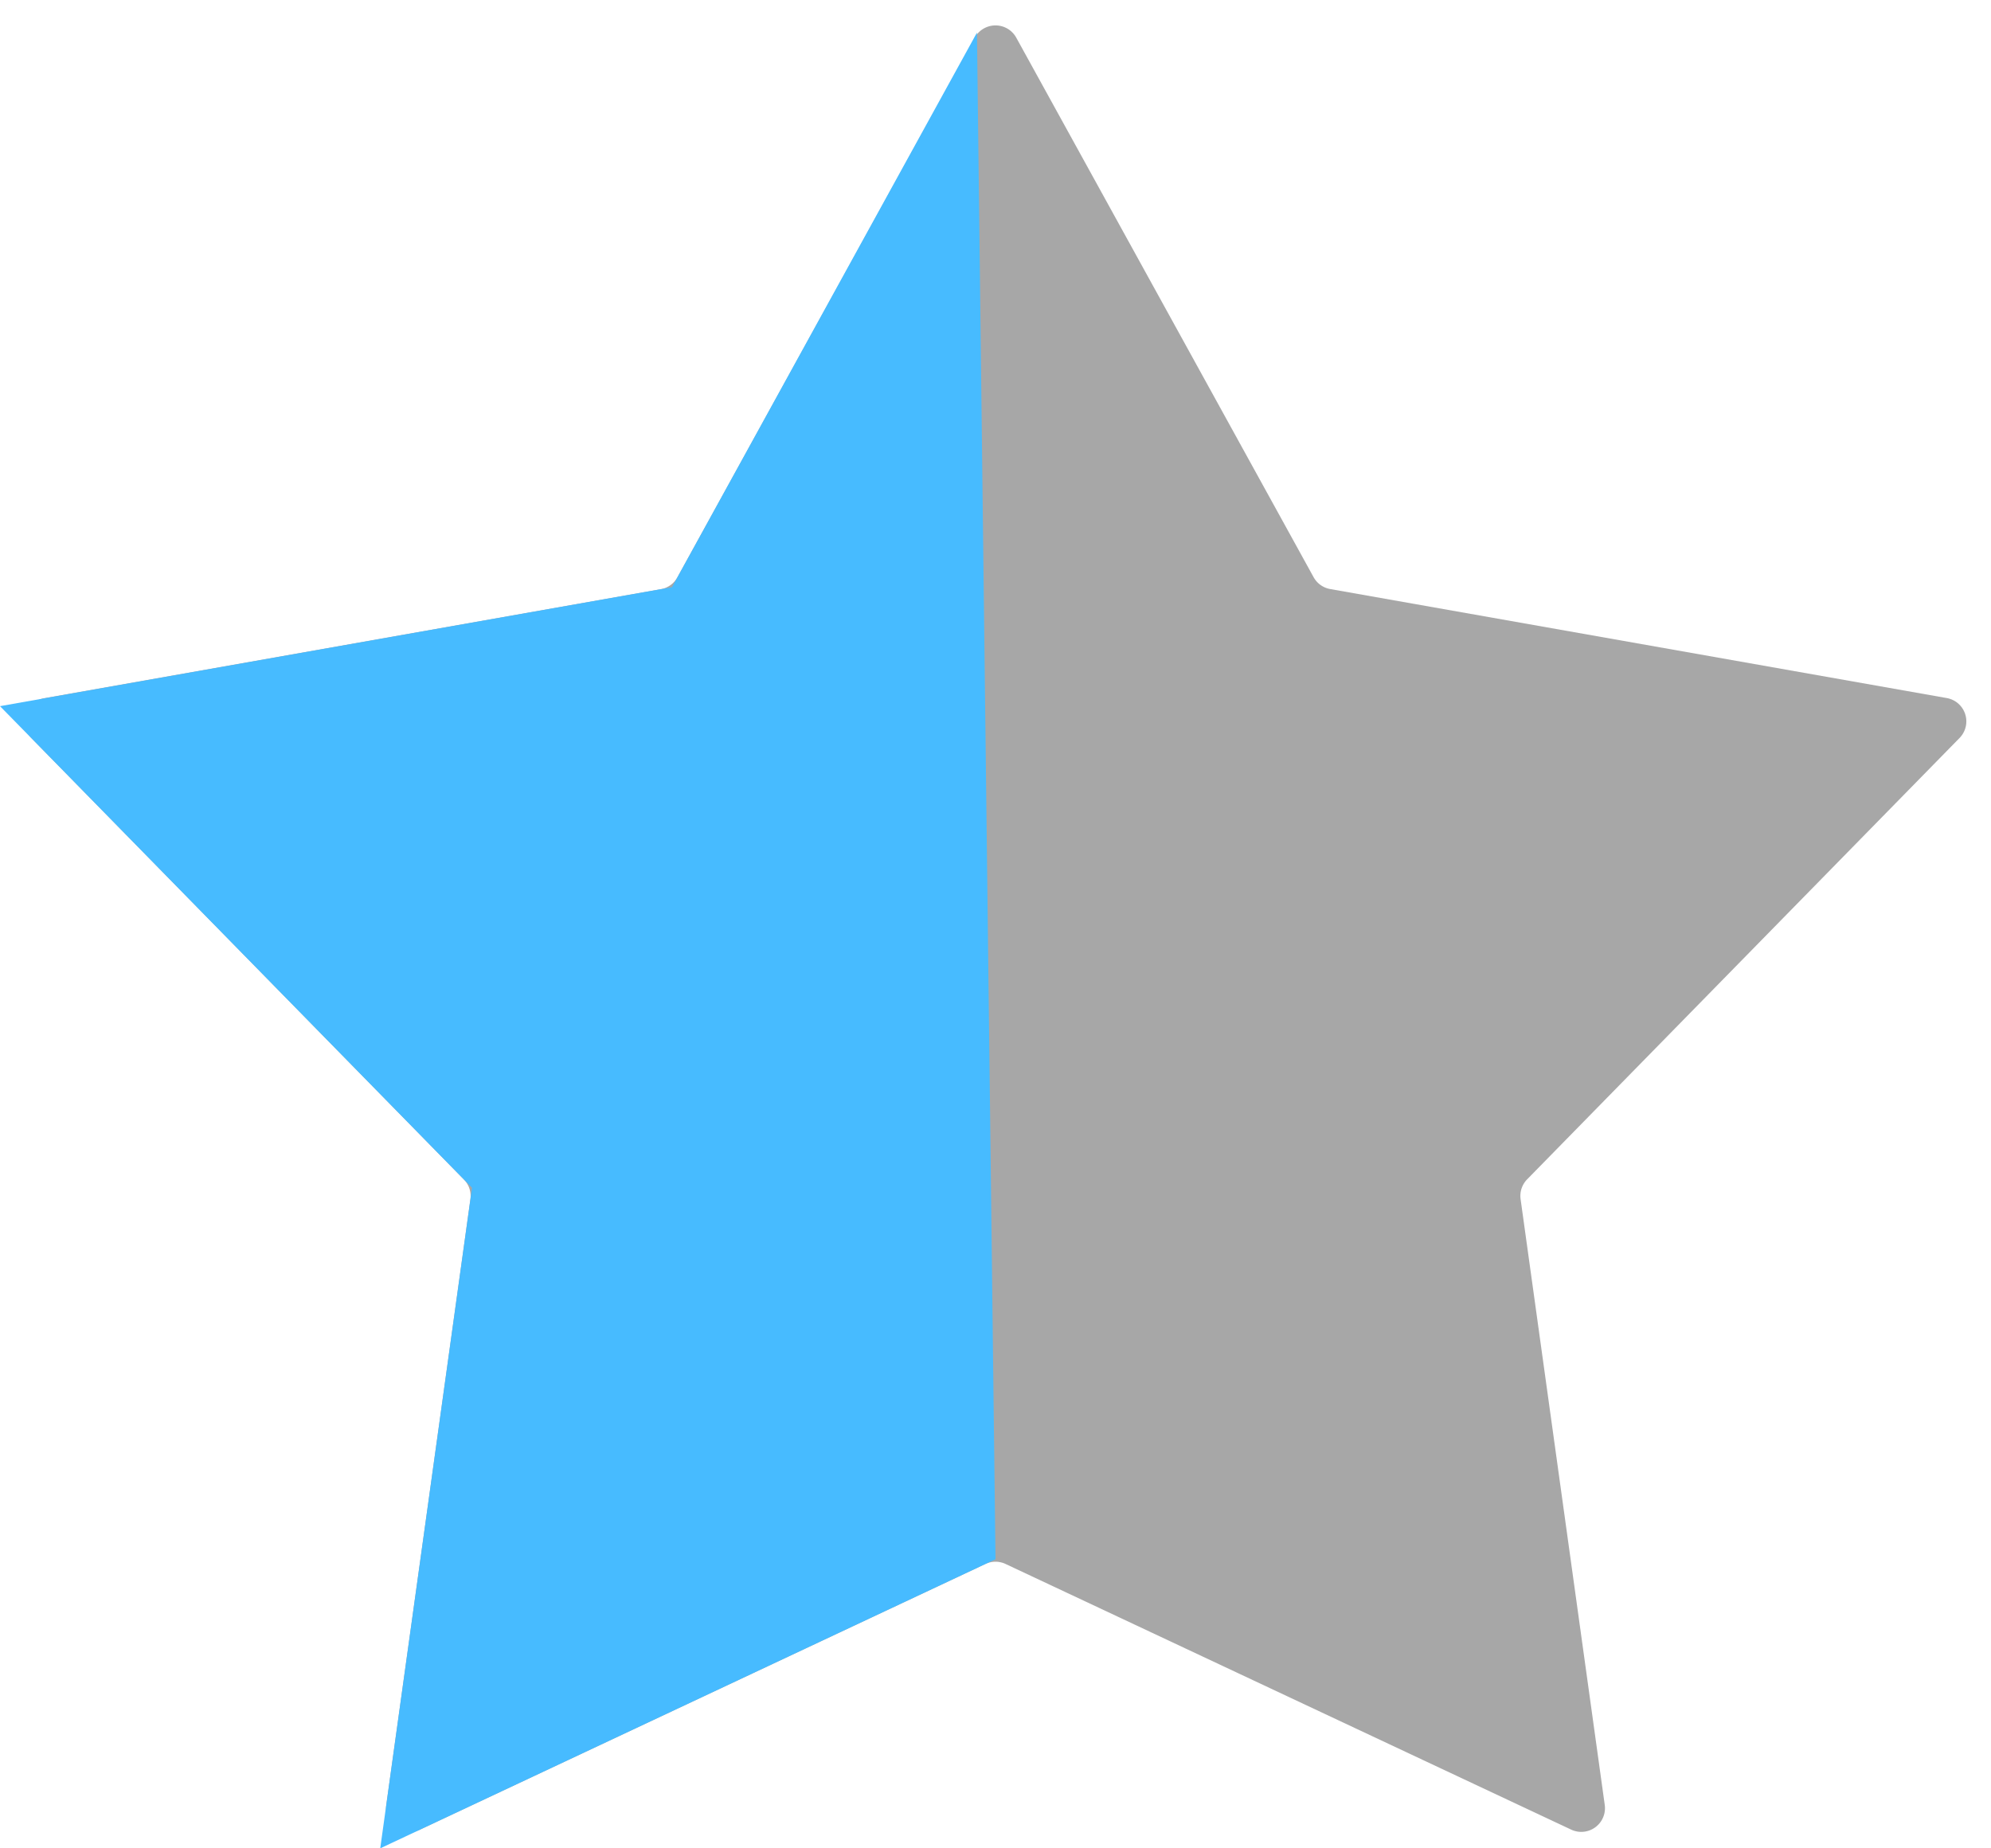 <svg xmlns="http://www.w3.org/2000/svg" width="42" height="39" viewBox="0 0 42 39">
  <path id="Polygon_18" data-name="Polygon 18" d="M20.562.795a.5.5,0,0,1,.876,0L27.71,12.178a.5.5,0,0,0,.351.251l13.006,2.3a.5.5,0,0,1,.27.842l-9.122,9.313a.5.5,0,0,0-.138.419l1.775,12.781a.5.5,0,0,1-.708.521L21.213,33a.5.5,0,0,0-.426,0L8.856,38.607a.5.5,0,0,1-.708-.521L9.923,25.305a.5.5,0,0,0-.138-.419L.663,15.574a.5.5,0,0,1,.27-.842l13.006-2.3a.5.5,0,0,0,.351-.251Z" fill="#242424" opacity="0.4"/>
  <path id="Path_13006" data-name="Path 13006" d="M20.609.688,21,32.9,8.021,39,9.957,25.062,0,14.9l14.175-2.51Z" fill="#47bbff"/>
</svg>
